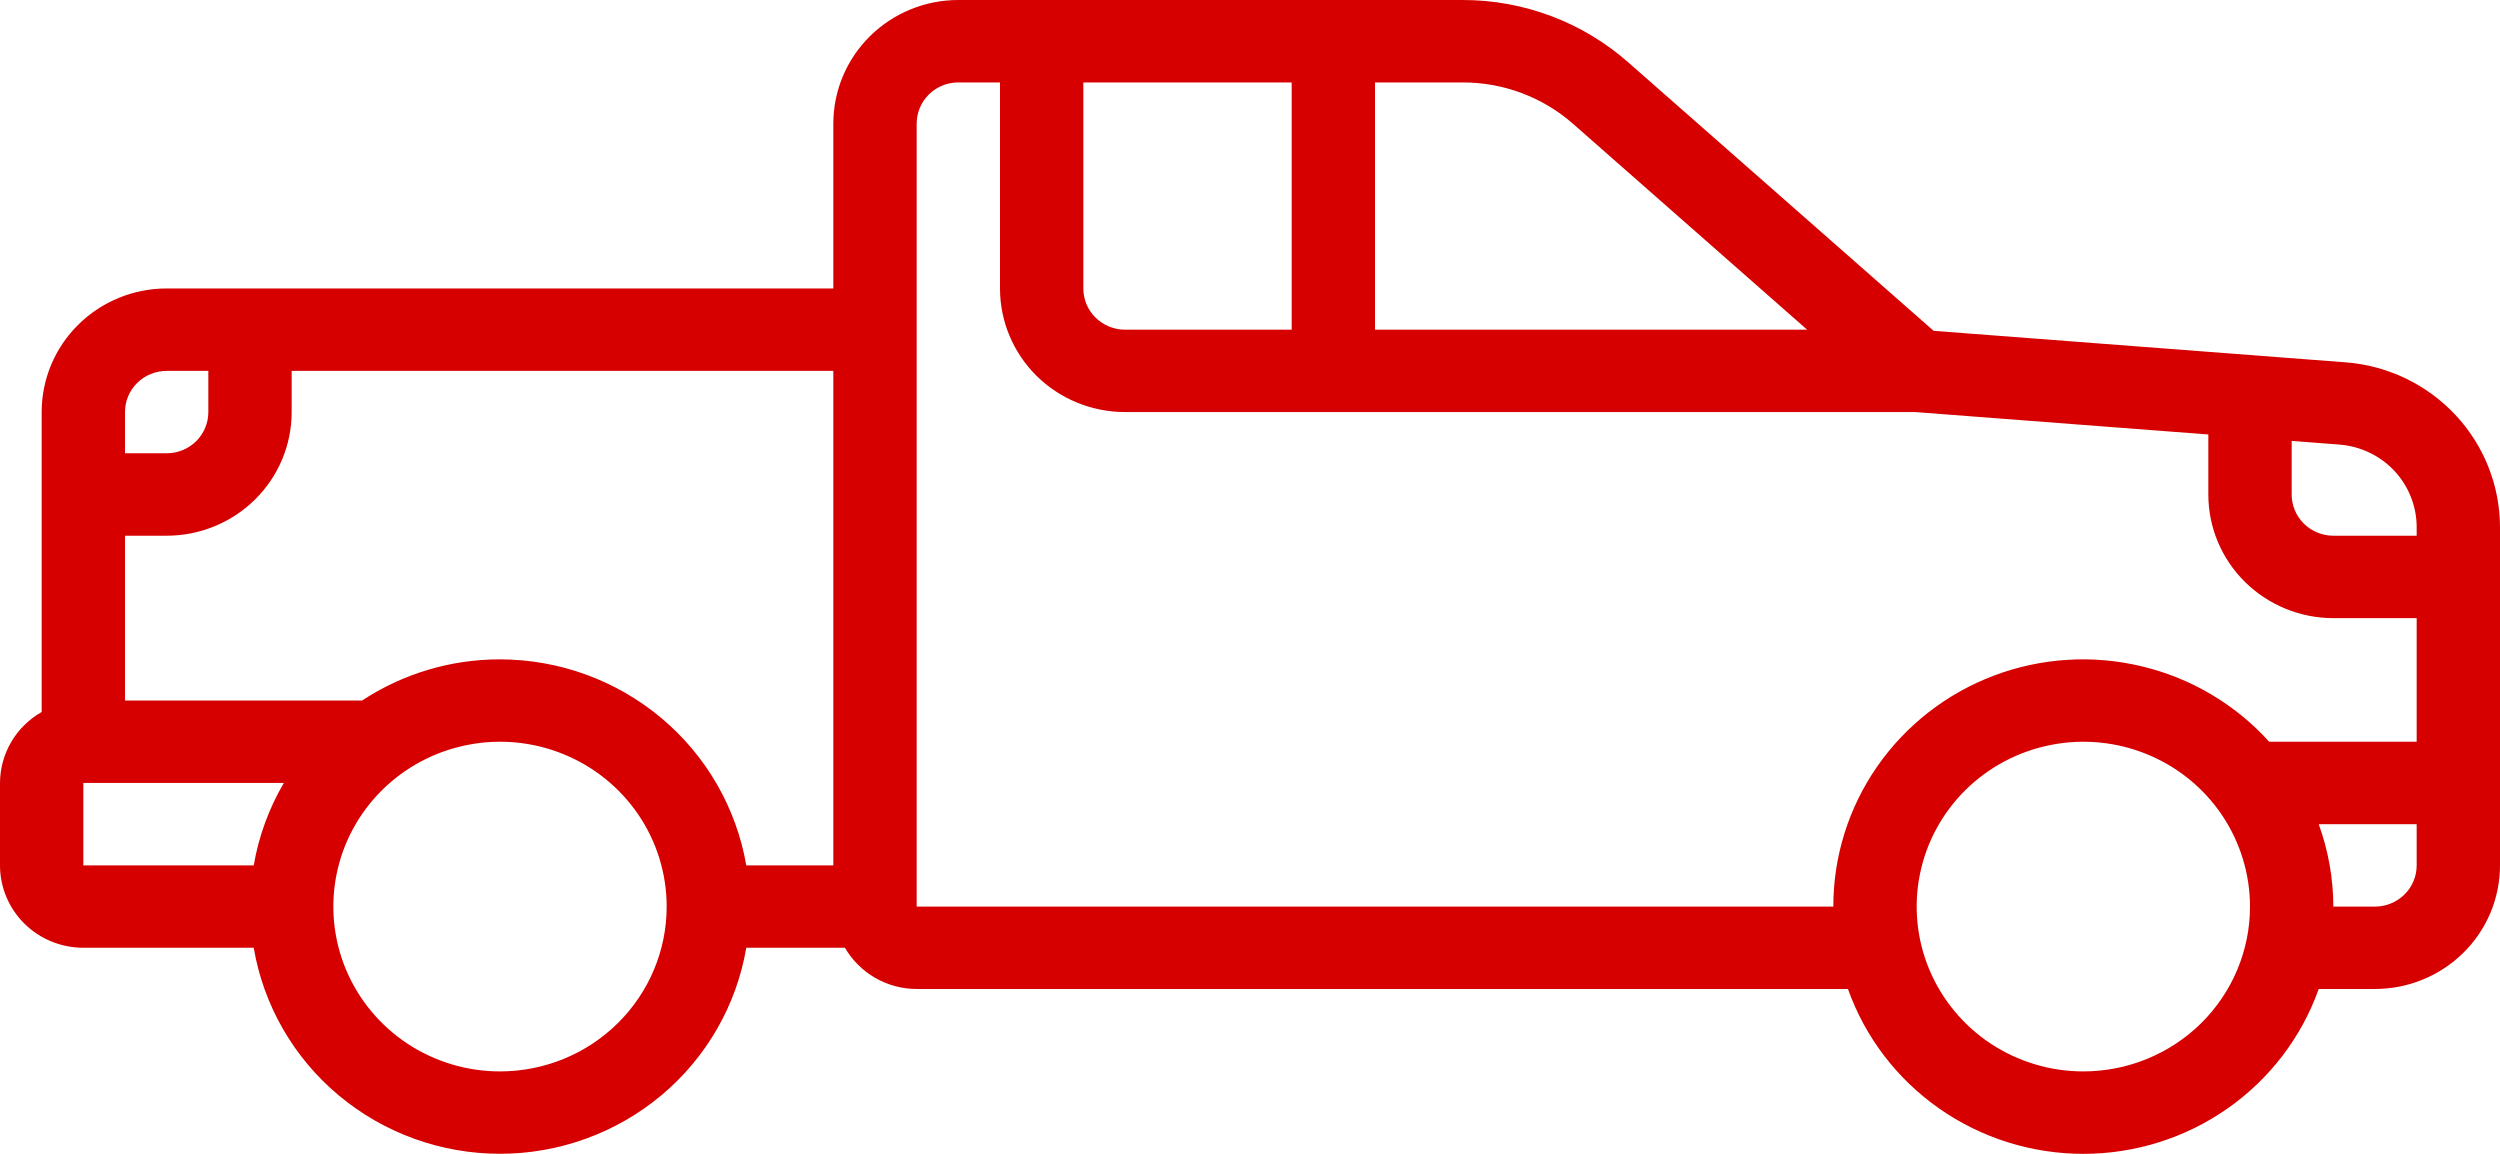 <svg width="39" height="18" viewBox="0 0 39 18" fill="none" xmlns="http://www.w3.org/2000/svg">
<path d="M36.6 5.653L30.165 5.161L25.401 0.973C24.69 0.346 23.771 0 22.819 0H14.95C14.433 0 13.937 0.203 13.571 0.565C13.205 0.927 13 1.417 13 1.929V4.5H2.6C2.083 4.5 1.587 4.703 1.221 5.065C0.855 5.426 0.65 5.917 0.65 6.428V11.107C0.453 11.219 0.289 11.38 0.175 11.575C0.061 11.769 0.001 11.989 0 12.214L0 13.5C0 13.841 0.137 14.168 0.381 14.409C0.625 14.65 0.955 14.785 1.3 14.785H3.958C4.111 15.684 4.581 16.5 5.284 17.088C5.988 17.676 6.879 17.999 7.8 17.999C8.721 17.999 9.612 17.676 10.316 17.088C11.019 16.5 11.489 15.684 11.642 14.785H13.181C13.294 14.98 13.457 15.142 13.653 15.255C13.85 15.368 14.073 15.428 14.3 15.428H28.828C29.095 16.18 29.592 16.831 30.25 17.292C30.908 17.753 31.694 18 32.5 18C33.306 18 34.092 17.753 34.75 17.292C35.408 16.831 35.905 16.18 36.172 15.428H37.05C37.567 15.428 38.063 15.225 38.429 14.863C38.795 14.502 39 14.011 39 13.5V8.217C38.997 7.57 38.749 6.948 38.305 6.473C37.86 5.998 37.252 5.705 36.6 5.653ZM2.6 5.786H3.25V6.428C3.25 6.599 3.182 6.762 3.06 6.883C2.938 7.004 2.772 7.071 2.6 7.071H1.95V6.428C1.95 6.258 2.018 6.094 2.14 5.974C2.262 5.853 2.428 5.786 2.6 5.786ZM1.3 12.214H4.428C4.195 12.611 4.036 13.047 3.958 13.5H1.3V12.214ZM7.8 16.714C7.286 16.714 6.783 16.563 6.356 16.281C5.928 15.998 5.595 15.596 5.398 15.127C5.201 14.657 5.15 14.14 5.25 13.641C5.35 13.142 5.598 12.684 5.962 12.324C6.325 11.965 6.788 11.72 7.293 11.621C7.797 11.521 8.32 11.572 8.795 11.767C9.27 11.961 9.676 12.291 9.962 12.714C10.248 13.137 10.4 13.634 10.4 14.143C10.4 14.825 10.126 15.479 9.638 15.961C9.151 16.443 8.49 16.714 7.8 16.714ZM7.8 10.286C7.034 10.285 6.286 10.509 5.649 10.928H1.95V8.357H2.6C3.117 8.357 3.613 8.154 3.979 7.792C4.345 7.43 4.55 6.94 4.55 6.428V5.786H13V13.5H11.642C11.487 12.602 11.017 11.787 10.314 11.199C9.611 10.611 8.721 10.287 7.8 10.286ZM37.7 8.217V8.357H36.4C36.228 8.357 36.062 8.289 35.94 8.169C35.819 8.048 35.75 7.885 35.75 7.714V6.878L36.499 6.936C36.825 6.962 37.129 7.108 37.352 7.345C37.574 7.583 37.698 7.893 37.7 8.217ZM24.541 1.933L28.191 5.143H21.45V1.286H22.819C23.454 1.285 24.067 1.516 24.541 1.933ZM16.9 1.286H20.15V5.143H17.55C17.378 5.143 17.212 5.075 17.09 4.954C16.968 4.834 16.9 4.67 16.9 4.5V1.286ZM28.6 14.143H14.3V1.929C14.3 1.758 14.368 1.595 14.49 1.474C14.612 1.353 14.778 1.286 14.95 1.286H15.6V4.5C15.6 5.011 15.805 5.502 16.171 5.864C16.537 6.225 17.033 6.428 17.55 6.428H29.875L34.45 6.778V7.714C34.45 8.226 34.655 8.716 35.021 9.078C35.387 9.439 35.883 9.643 36.4 9.643H37.7V11.571H35.399C34.873 10.989 34.181 10.579 33.414 10.395C32.647 10.21 31.841 10.261 31.104 10.54C30.366 10.819 29.732 11.313 29.285 11.956C28.838 12.599 28.599 13.362 28.6 14.143ZM32.5 16.714C31.986 16.714 31.483 16.563 31.055 16.281C30.628 15.998 30.295 15.596 30.098 15.127C29.901 14.657 29.85 14.14 29.95 13.641C30.05 13.142 30.298 12.684 30.662 12.324C31.025 11.965 31.488 11.72 31.993 11.621C32.497 11.521 33.02 11.572 33.495 11.767C33.97 11.961 34.376 12.291 34.662 12.714C34.947 13.137 35.1 13.634 35.1 14.143C35.1 14.825 34.826 15.479 34.339 15.961C33.851 16.443 33.19 16.714 32.5 16.714ZM37.05 14.143H36.4C36.399 13.704 36.322 13.269 36.172 12.857H37.7V13.5C37.7 13.67 37.632 13.834 37.51 13.954C37.388 14.075 37.222 14.143 37.05 14.143Z" fill="#D60000"/>
</svg>
